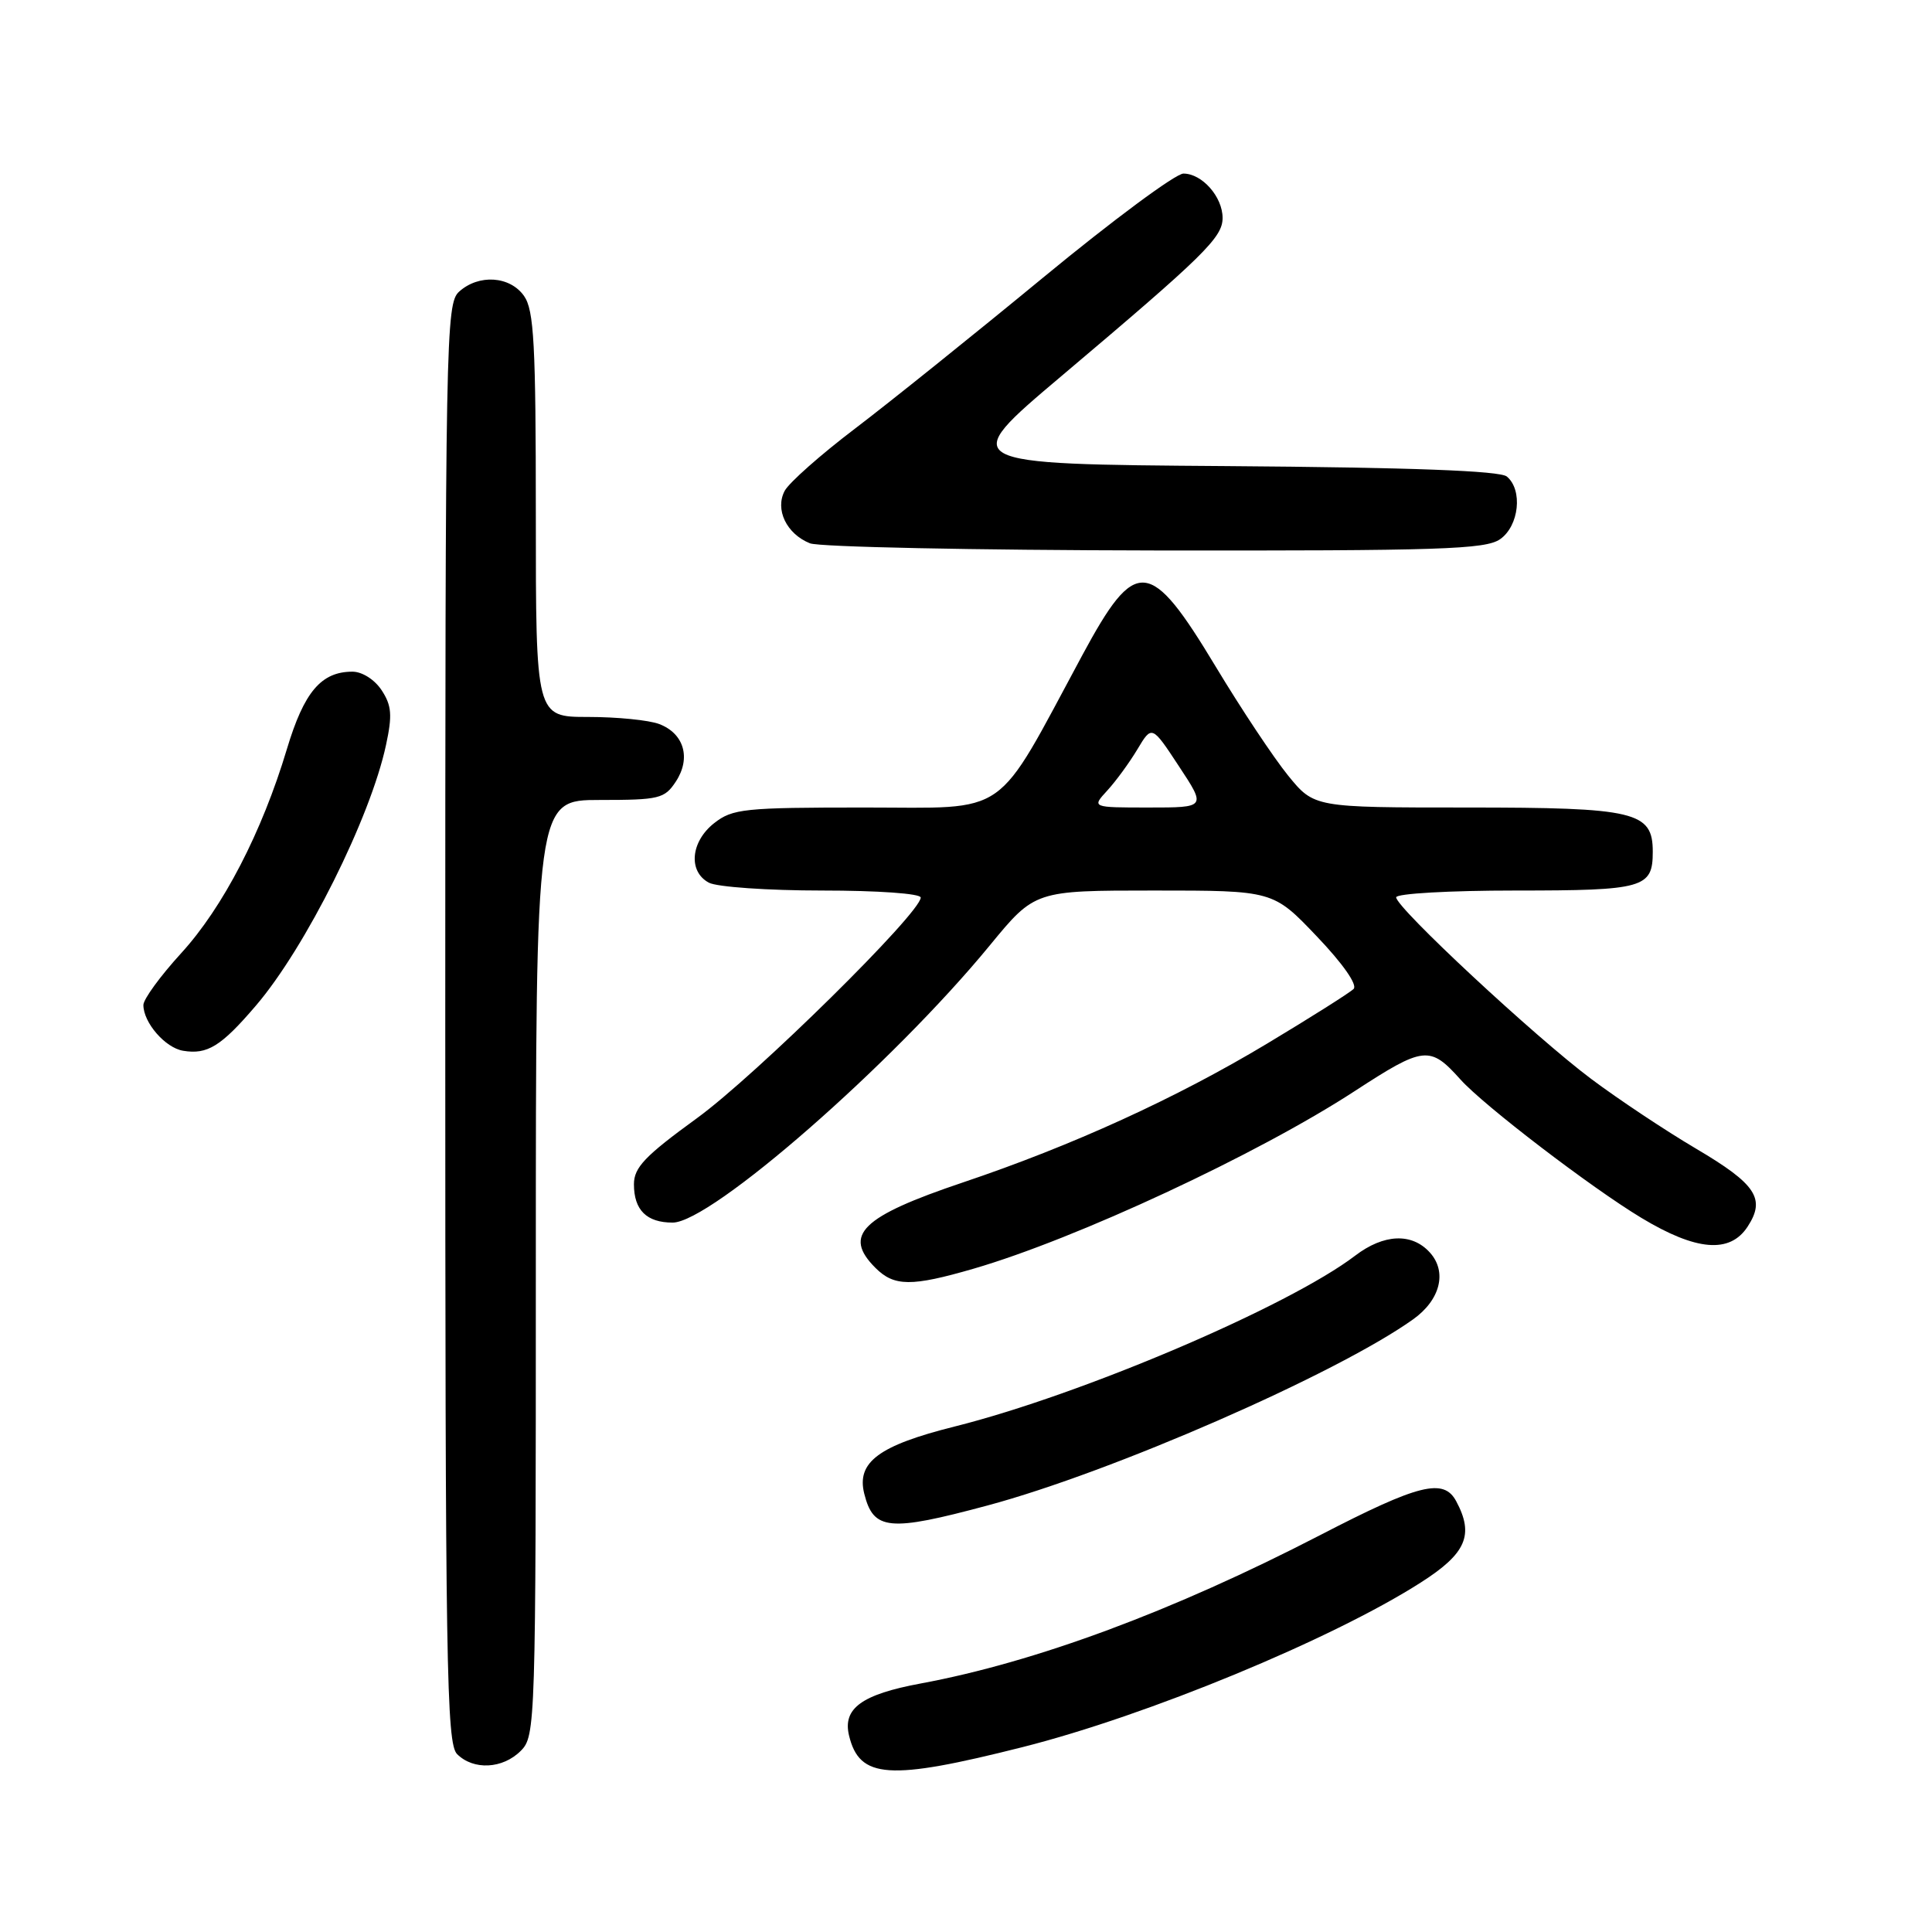 <?xml version="1.0" encoding="UTF-8" standalone="no"?>
<!DOCTYPE svg PUBLIC "-//W3C//DTD SVG 1.1//EN" "http://www.w3.org/Graphics/SVG/1.1/DTD/svg11.dtd" >
<svg xmlns="http://www.w3.org/2000/svg" xmlns:xlink="http://www.w3.org/1999/xlink" version="1.1" viewBox="0 0 256 256">
 <g >
 <path fill="currentColor"
d=" M 135.50 231.50 C 152.02 227.33 176.53 217.20 188.28 209.68 C 194.28 205.85 195.35 203.39 192.96 198.93 C 191.30 195.82 188.05 196.62 174.91 203.42 C 155.43 213.49 137.25 220.24 122.00 223.07 C 114.19 224.52 111.64 226.37 112.50 229.96 C 113.88 235.71 117.79 235.97 135.50 231.50 Z  M 69.00 232.00 C 70.96 230.04 71.00 228.67 71.00 168.00 C 71.00 106.00 71.00 106.00 79.48 106.00 C 87.37 106.00 88.06 105.83 89.56 103.55 C 91.59 100.45 90.64 97.19 87.35 95.94 C 85.99 95.42 81.75 95.00 77.93 95.00 C 71.00 95.00 71.00 95.00 71.00 68.22 C 71.00 45.61 70.76 41.10 69.44 39.22 C 67.58 36.57 63.44 36.29 60.83 38.65 C 59.08 40.24 59.00 44.55 59.00 135.58 C 59.00 220.86 59.16 231.02 60.57 232.43 C 62.74 234.59 66.60 234.40 69.00 232.00 Z  M 130.83 199.49 C 147.30 195.08 177.09 182.06 187.23 174.83 C 190.85 172.26 191.79 168.53 189.46 165.96 C 187.08 163.33 183.36 163.49 179.57 166.38 C 170.75 173.10 143.37 184.79 126.50 189.02 C 116.43 191.54 113.47 193.75 114.52 197.93 C 115.74 202.79 117.79 202.99 130.83 199.49 Z  M 129.00 168.11 C 142.57 164.17 166.68 152.94 179.50 144.58 C 188.67 138.61 189.47 138.52 193.51 143.03 C 196.60 146.48 210.84 157.37 217.50 161.38 C 224.77 165.76 229.21 166.13 231.56 162.55 C 233.99 158.84 232.71 156.91 224.73 152.20 C 220.71 149.83 214.47 145.68 210.85 142.97 C 203.37 137.37 185.00 120.27 185.00 118.90 C 185.00 118.40 192.08 118.00 200.80 118.00 C 217.83 118.00 219.00 117.67 219.00 112.86 C 219.00 107.54 216.72 107.00 194.34 107.00 C 174.13 107.00 174.13 107.00 170.67 102.75 C 168.77 100.41 164.46 93.93 161.10 88.35 C 152.35 73.83 150.50 73.67 143.42 86.80 C 131.63 108.68 134.02 107.00 114.56 107.00 C 98.58 107.00 97.07 107.16 94.63 109.07 C 91.51 111.53 91.16 115.48 93.93 116.96 C 95.00 117.53 101.75 118.00 108.93 118.00 C 116.31 118.00 122.00 118.40 122.00 118.93 C 122.00 120.96 100.15 142.50 92.33 148.18 C 85.46 153.17 84.00 154.70 84.00 156.92 C 84.00 160.34 85.68 162.00 89.13 162.00 C 94.21 162.00 118.26 140.98 131.17 125.25 C 137.13 118.00 137.13 118.00 152.91 118.00 C 168.70 118.00 168.70 118.00 174.48 124.07 C 177.93 127.68 179.90 130.50 179.36 131.04 C 178.87 131.53 173.70 134.80 167.87 138.30 C 155.85 145.52 142.07 151.81 127.56 156.69 C 114.14 161.21 111.65 163.65 116.00 168.00 C 118.48 170.48 120.77 170.50 129.00 168.11 Z  M 33.90 133.26 C 40.49 125.57 49.09 108.34 51.15 98.71 C 52.00 94.77 51.90 93.49 50.57 91.46 C 49.64 90.05 47.99 89.00 46.70 89.00 C 42.56 89.00 40.29 91.68 38.02 99.24 C 34.71 110.28 29.55 120.24 24.00 126.31 C 21.25 129.32 19.00 132.40 19.00 133.17 C 19.00 135.50 21.89 138.84 24.26 139.23 C 27.48 139.77 29.30 138.64 33.90 133.26 Z  M 198.78 71.44 C 201.29 69.68 201.80 64.91 199.66 63.14 C 198.75 62.38 186.93 61.94 162.57 61.76 C 126.82 61.50 126.82 61.50 140.66 49.82 C 159.57 33.85 162.00 31.47 162.00 28.88 C 162.00 26.08 159.28 23.00 156.81 23.00 C 155.78 23.00 147.41 29.20 138.22 36.78 C 129.02 44.36 117.80 53.37 113.27 56.81 C 108.74 60.25 104.56 63.95 103.98 65.03 C 102.66 67.50 104.21 70.74 107.32 71.99 C 108.52 72.48 129.09 72.90 153.03 72.94 C 190.87 72.99 196.85 72.80 198.78 71.44 Z  M 146.72 104.75 C 147.86 103.51 149.65 101.06 150.71 99.29 C 152.63 96.08 152.63 96.08 156.22 101.54 C 159.82 107.00 159.82 107.00 152.23 107.00 C 144.65 107.00 144.65 107.00 146.72 104.75 Z "/>
</g>
</svg>